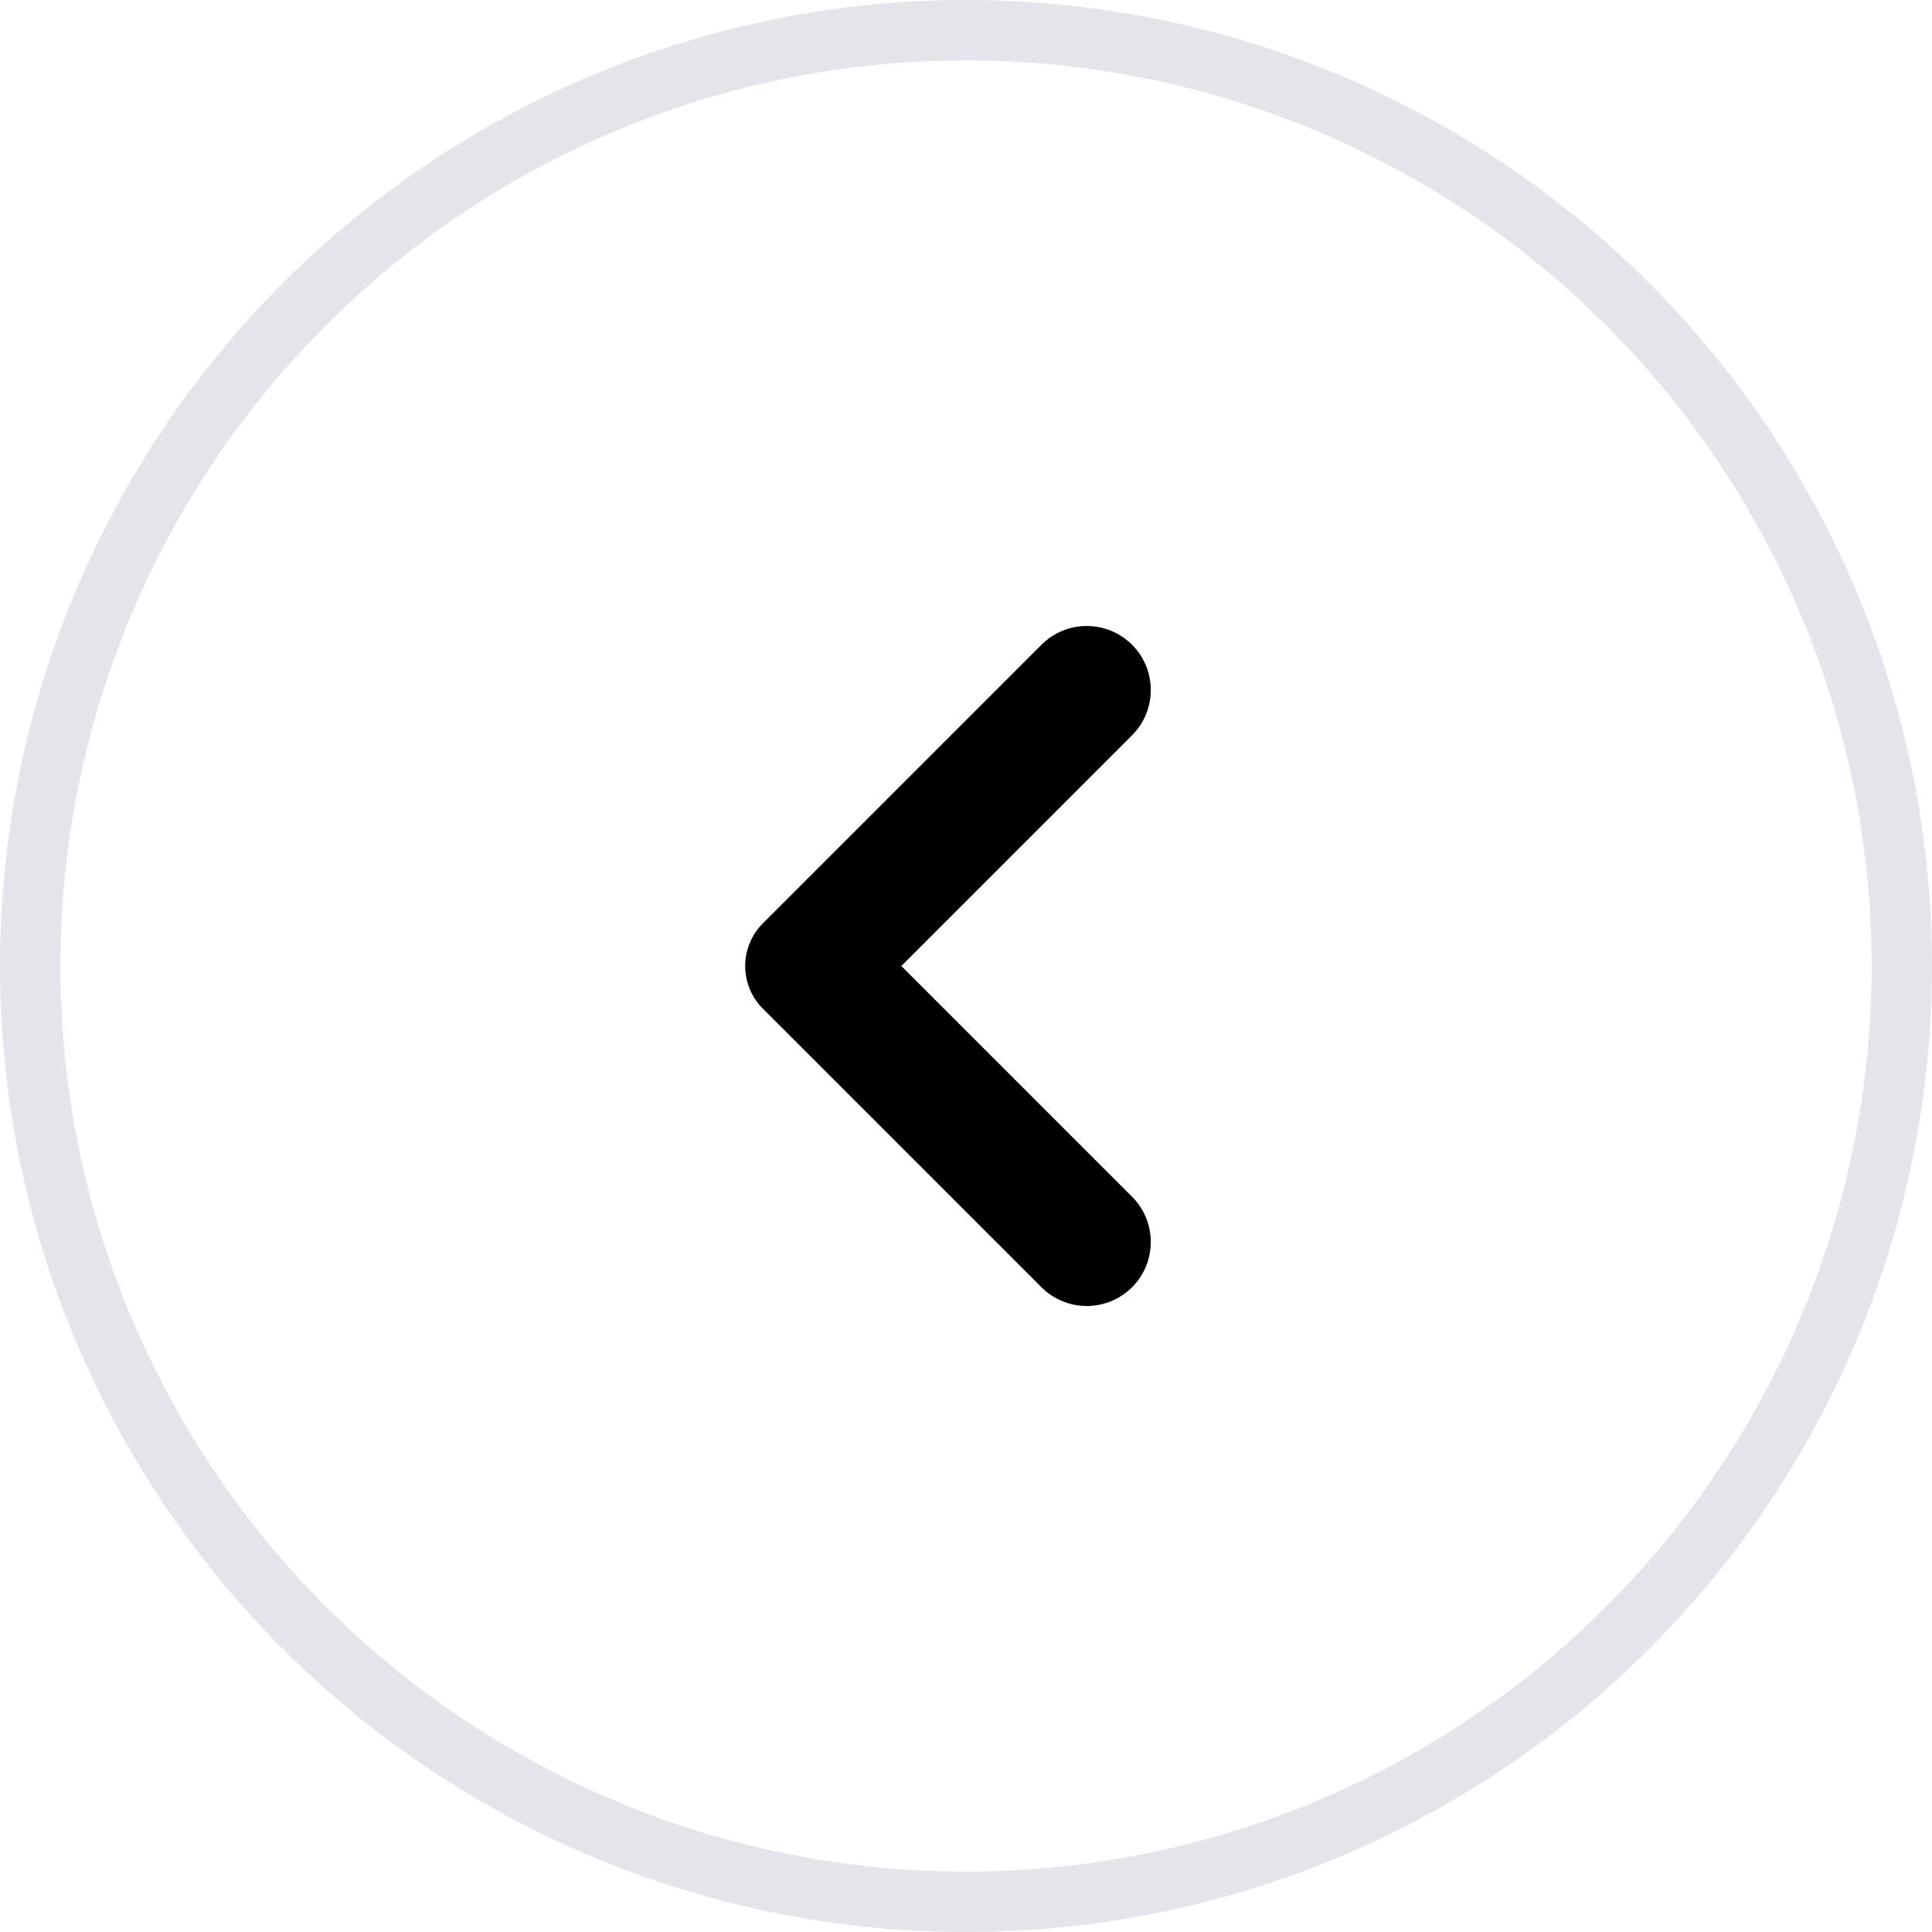 <svg width="32" height="32" viewBox="0 0 32 32" fill="none" xmlns="http://www.w3.org/2000/svg">
<circle r="15.5" transform="matrix(-1 0 0 1 16 16)" stroke="#E3E5EA"/>
<path d="M14.929 16L18.75 12.179C19.164 11.765 19.164 11.093 18.75 10.679C18.336 10.265 17.664 10.265 17.25 10.679L12.636 15.293C12.245 15.684 12.245 16.317 12.636 16.707L17.25 21.321C17.664 21.735 18.336 21.735 18.75 21.321C19.164 20.907 19.164 20.235 18.75 19.821L14.929 16Z" fill="black"/>
</svg>
